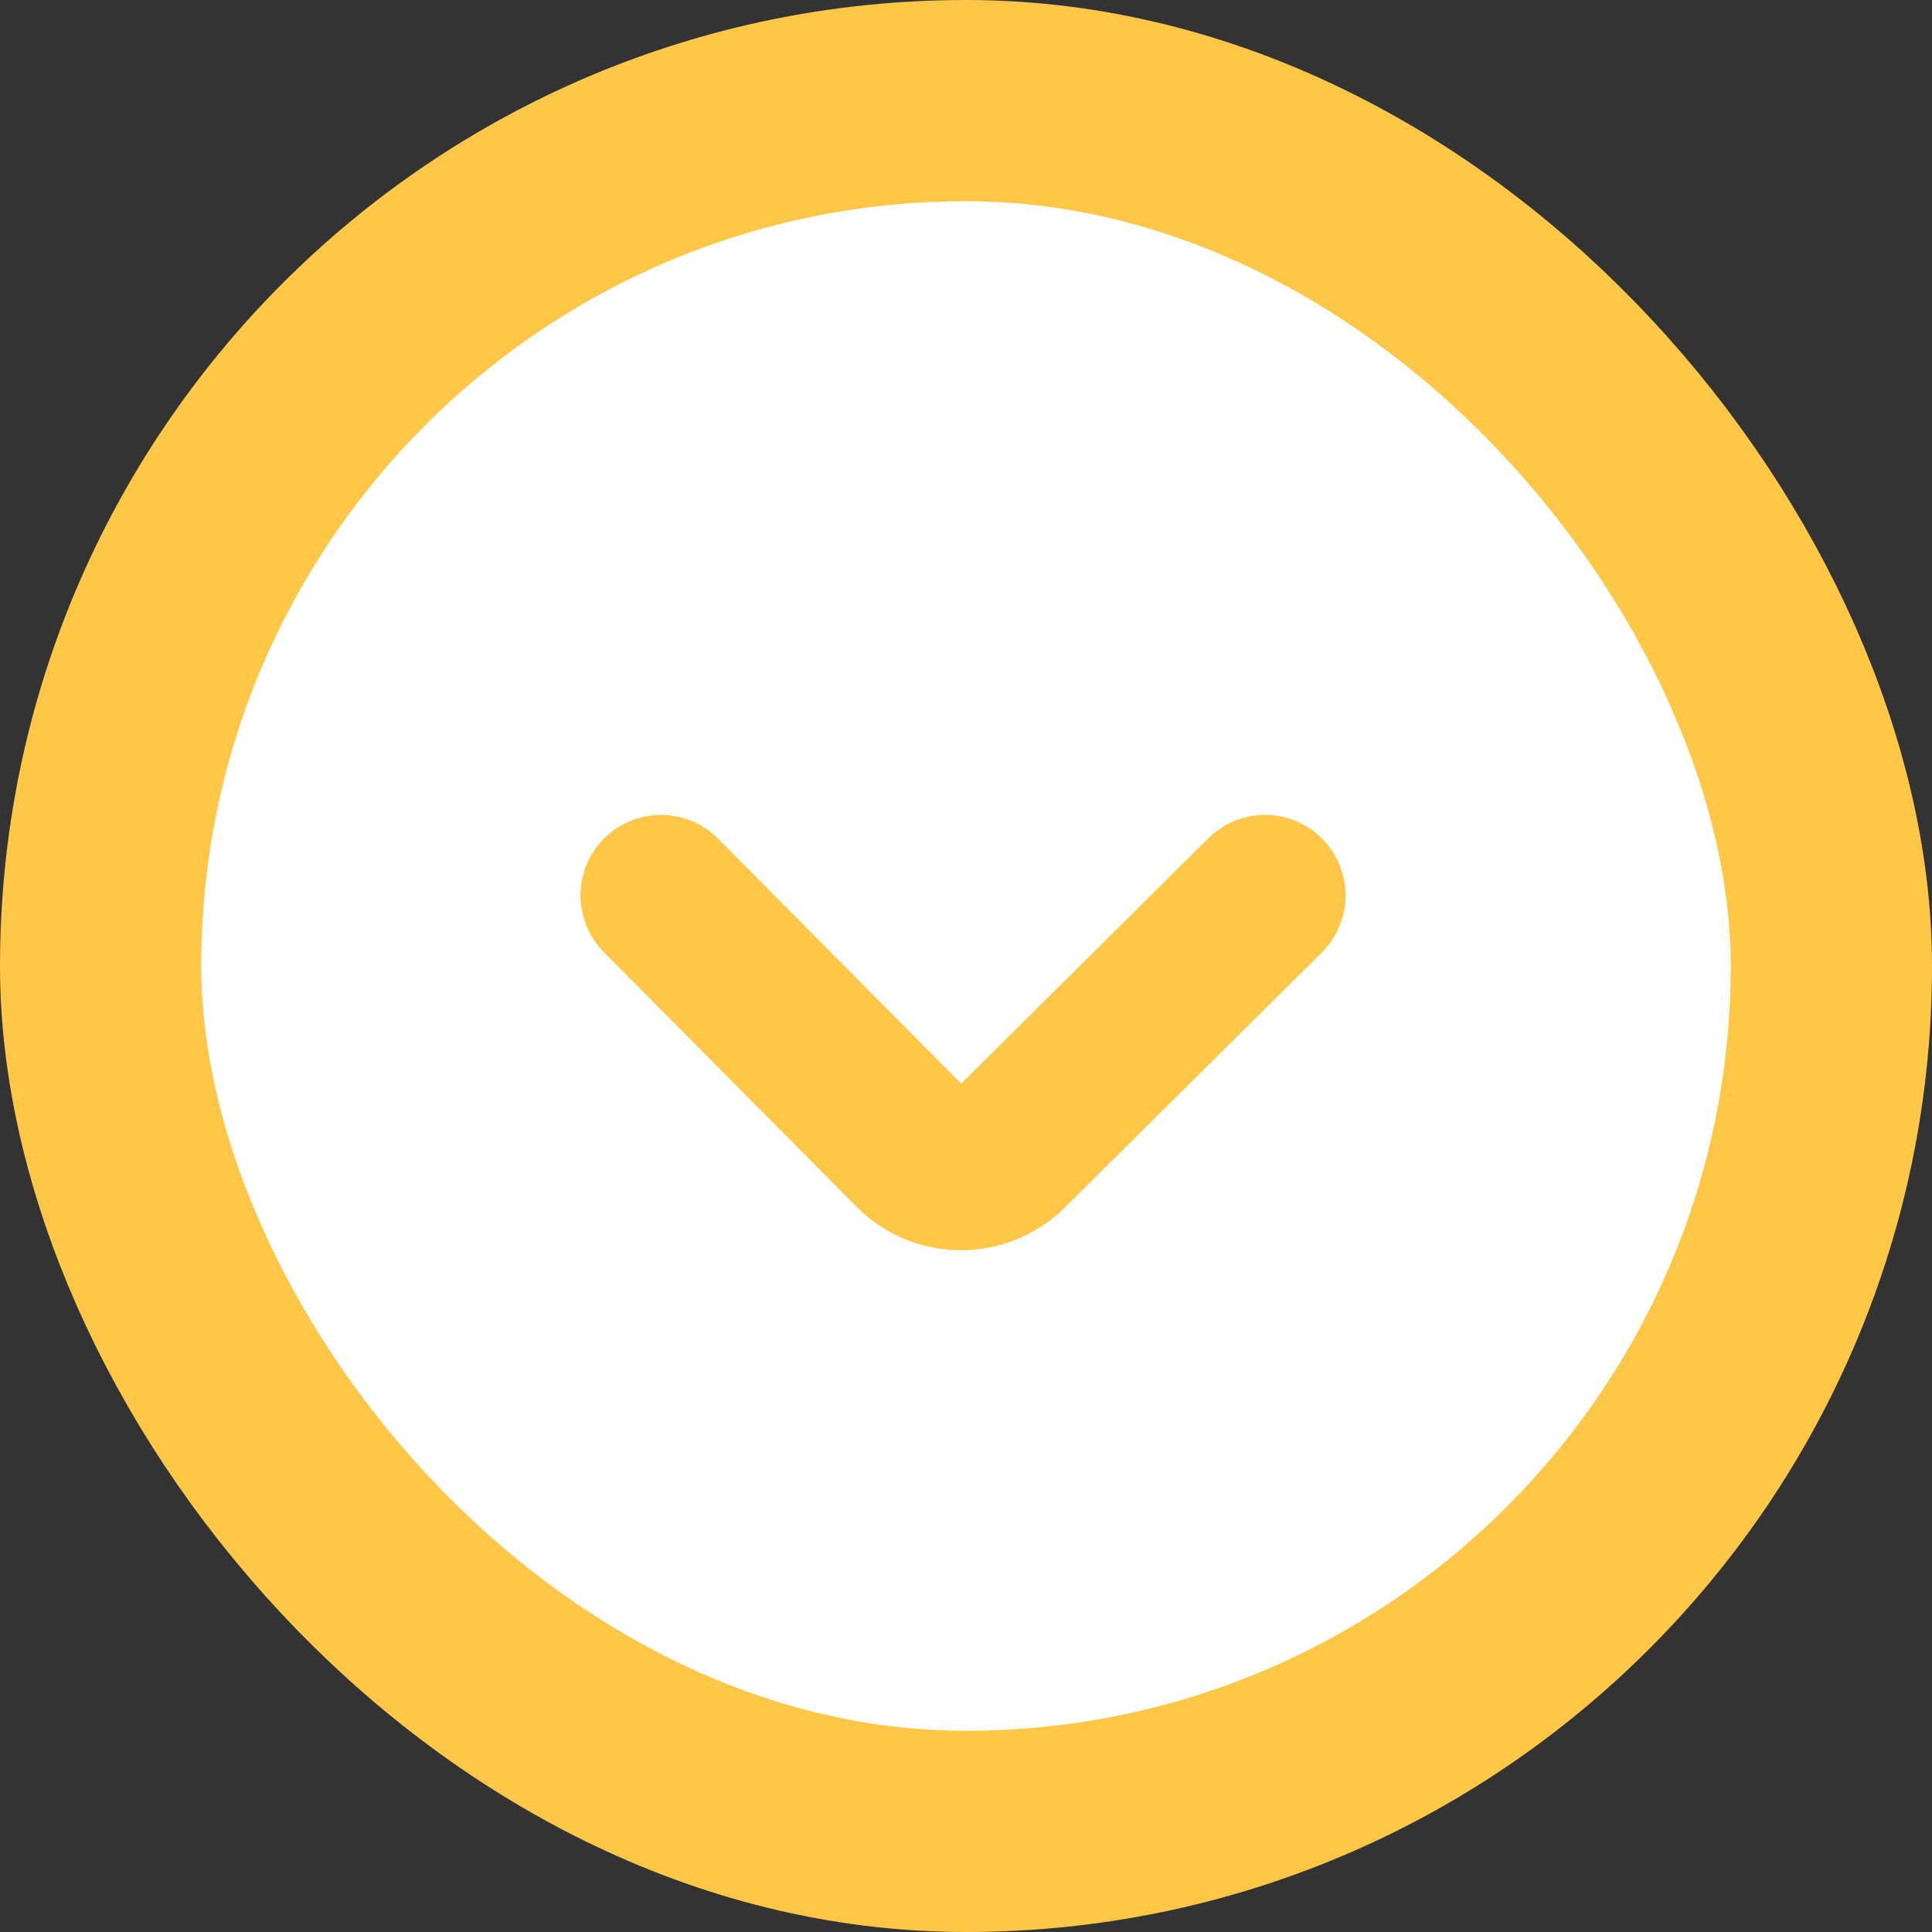 <svg width="24" height="24" viewBox="0 0 24 24" fill="none" xmlns="http://www.w3.org/2000/svg">
    <rect x="0" y="0" width="24" height="24" fill="#333333" stroke="none"/>
    <rect x="1.25" y="1.25" width="21.5" height="21.5" rx="10.75" fill="white" stroke="#FFC747" stroke-width="2.5"/>
    <path transform="translate(2, 3)" d="M6.211 8.123L9.35 11.286C9.673 11.611 10.198 11.613 10.524 11.29L13.715 8.123" stroke="#FFC747" stroke-width="2" stroke-miterlimit="10" stroke-linecap="round"/>
</svg>